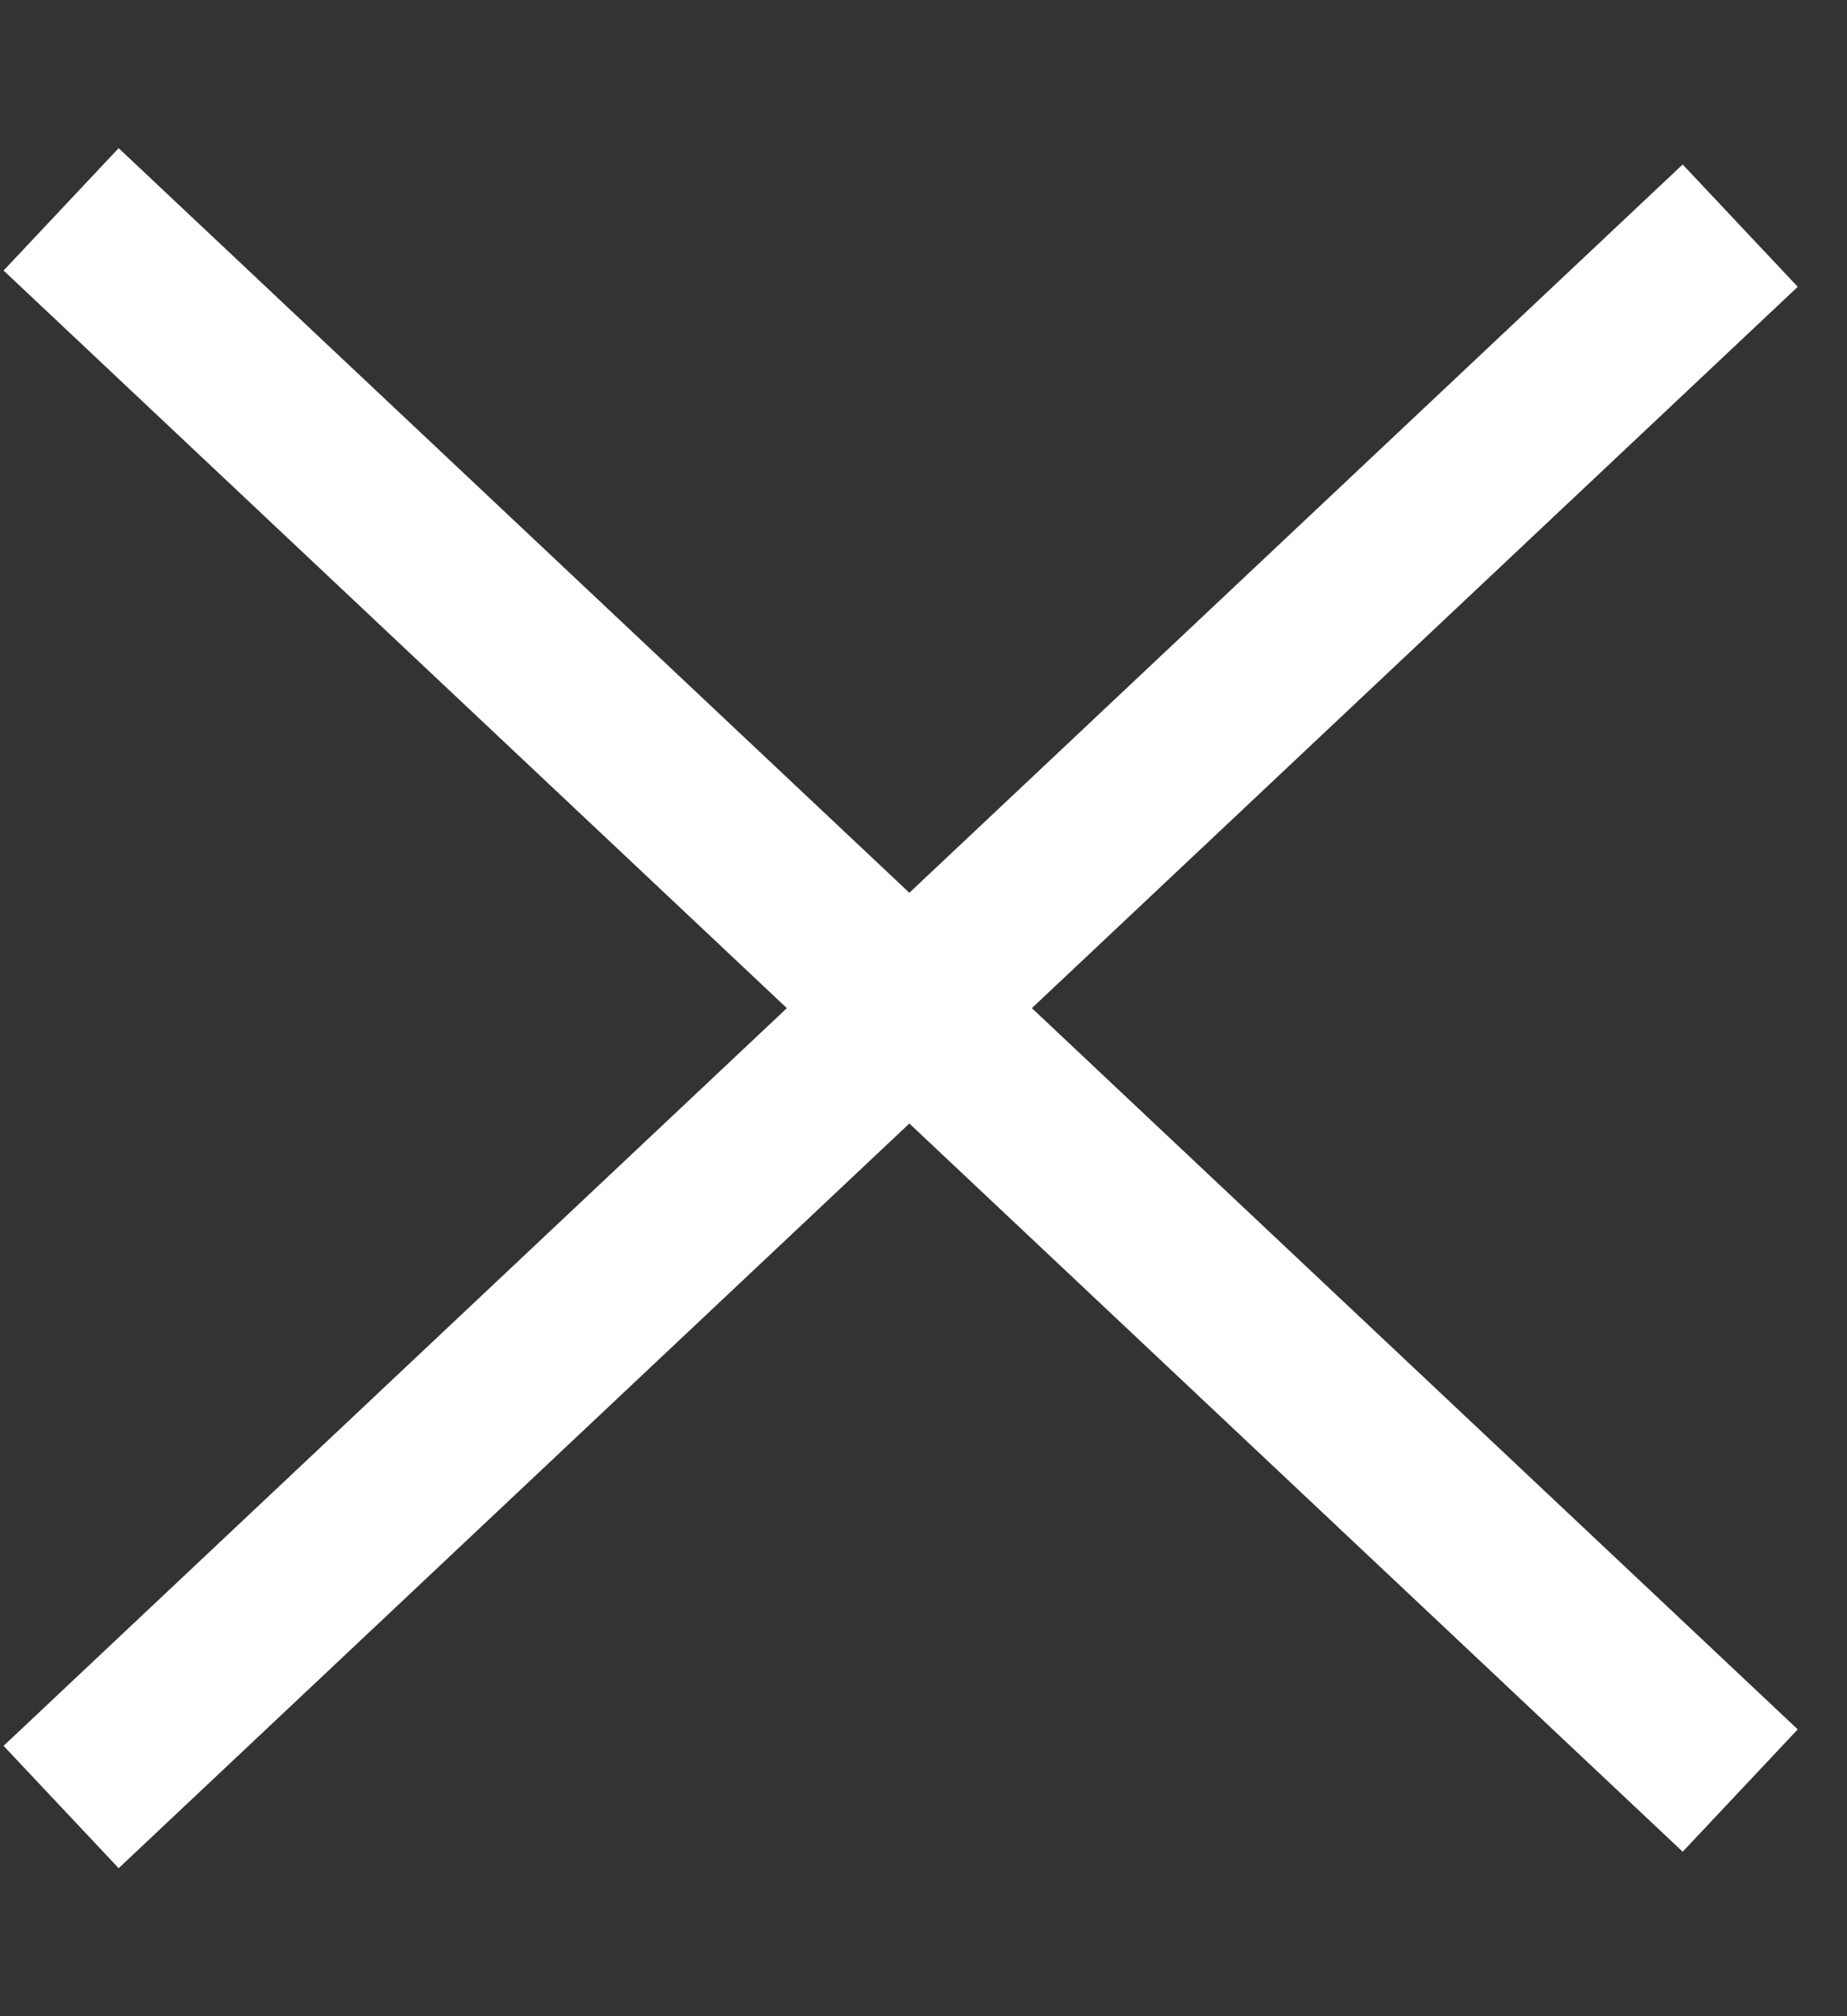 <svg width="11" height="12" viewBox="0 0 11 12" fill="none" xmlns="http://www.w3.org/2000/svg">
<rect x="0" y="0" width="11" height="12" fill="#333333" stroke="none"/>
<path d="M0.364 1.246L10.364 10.657" stroke="white"/>
<path d="M10.364 1.343L0.364 10.755" stroke="white"/>
</svg>

